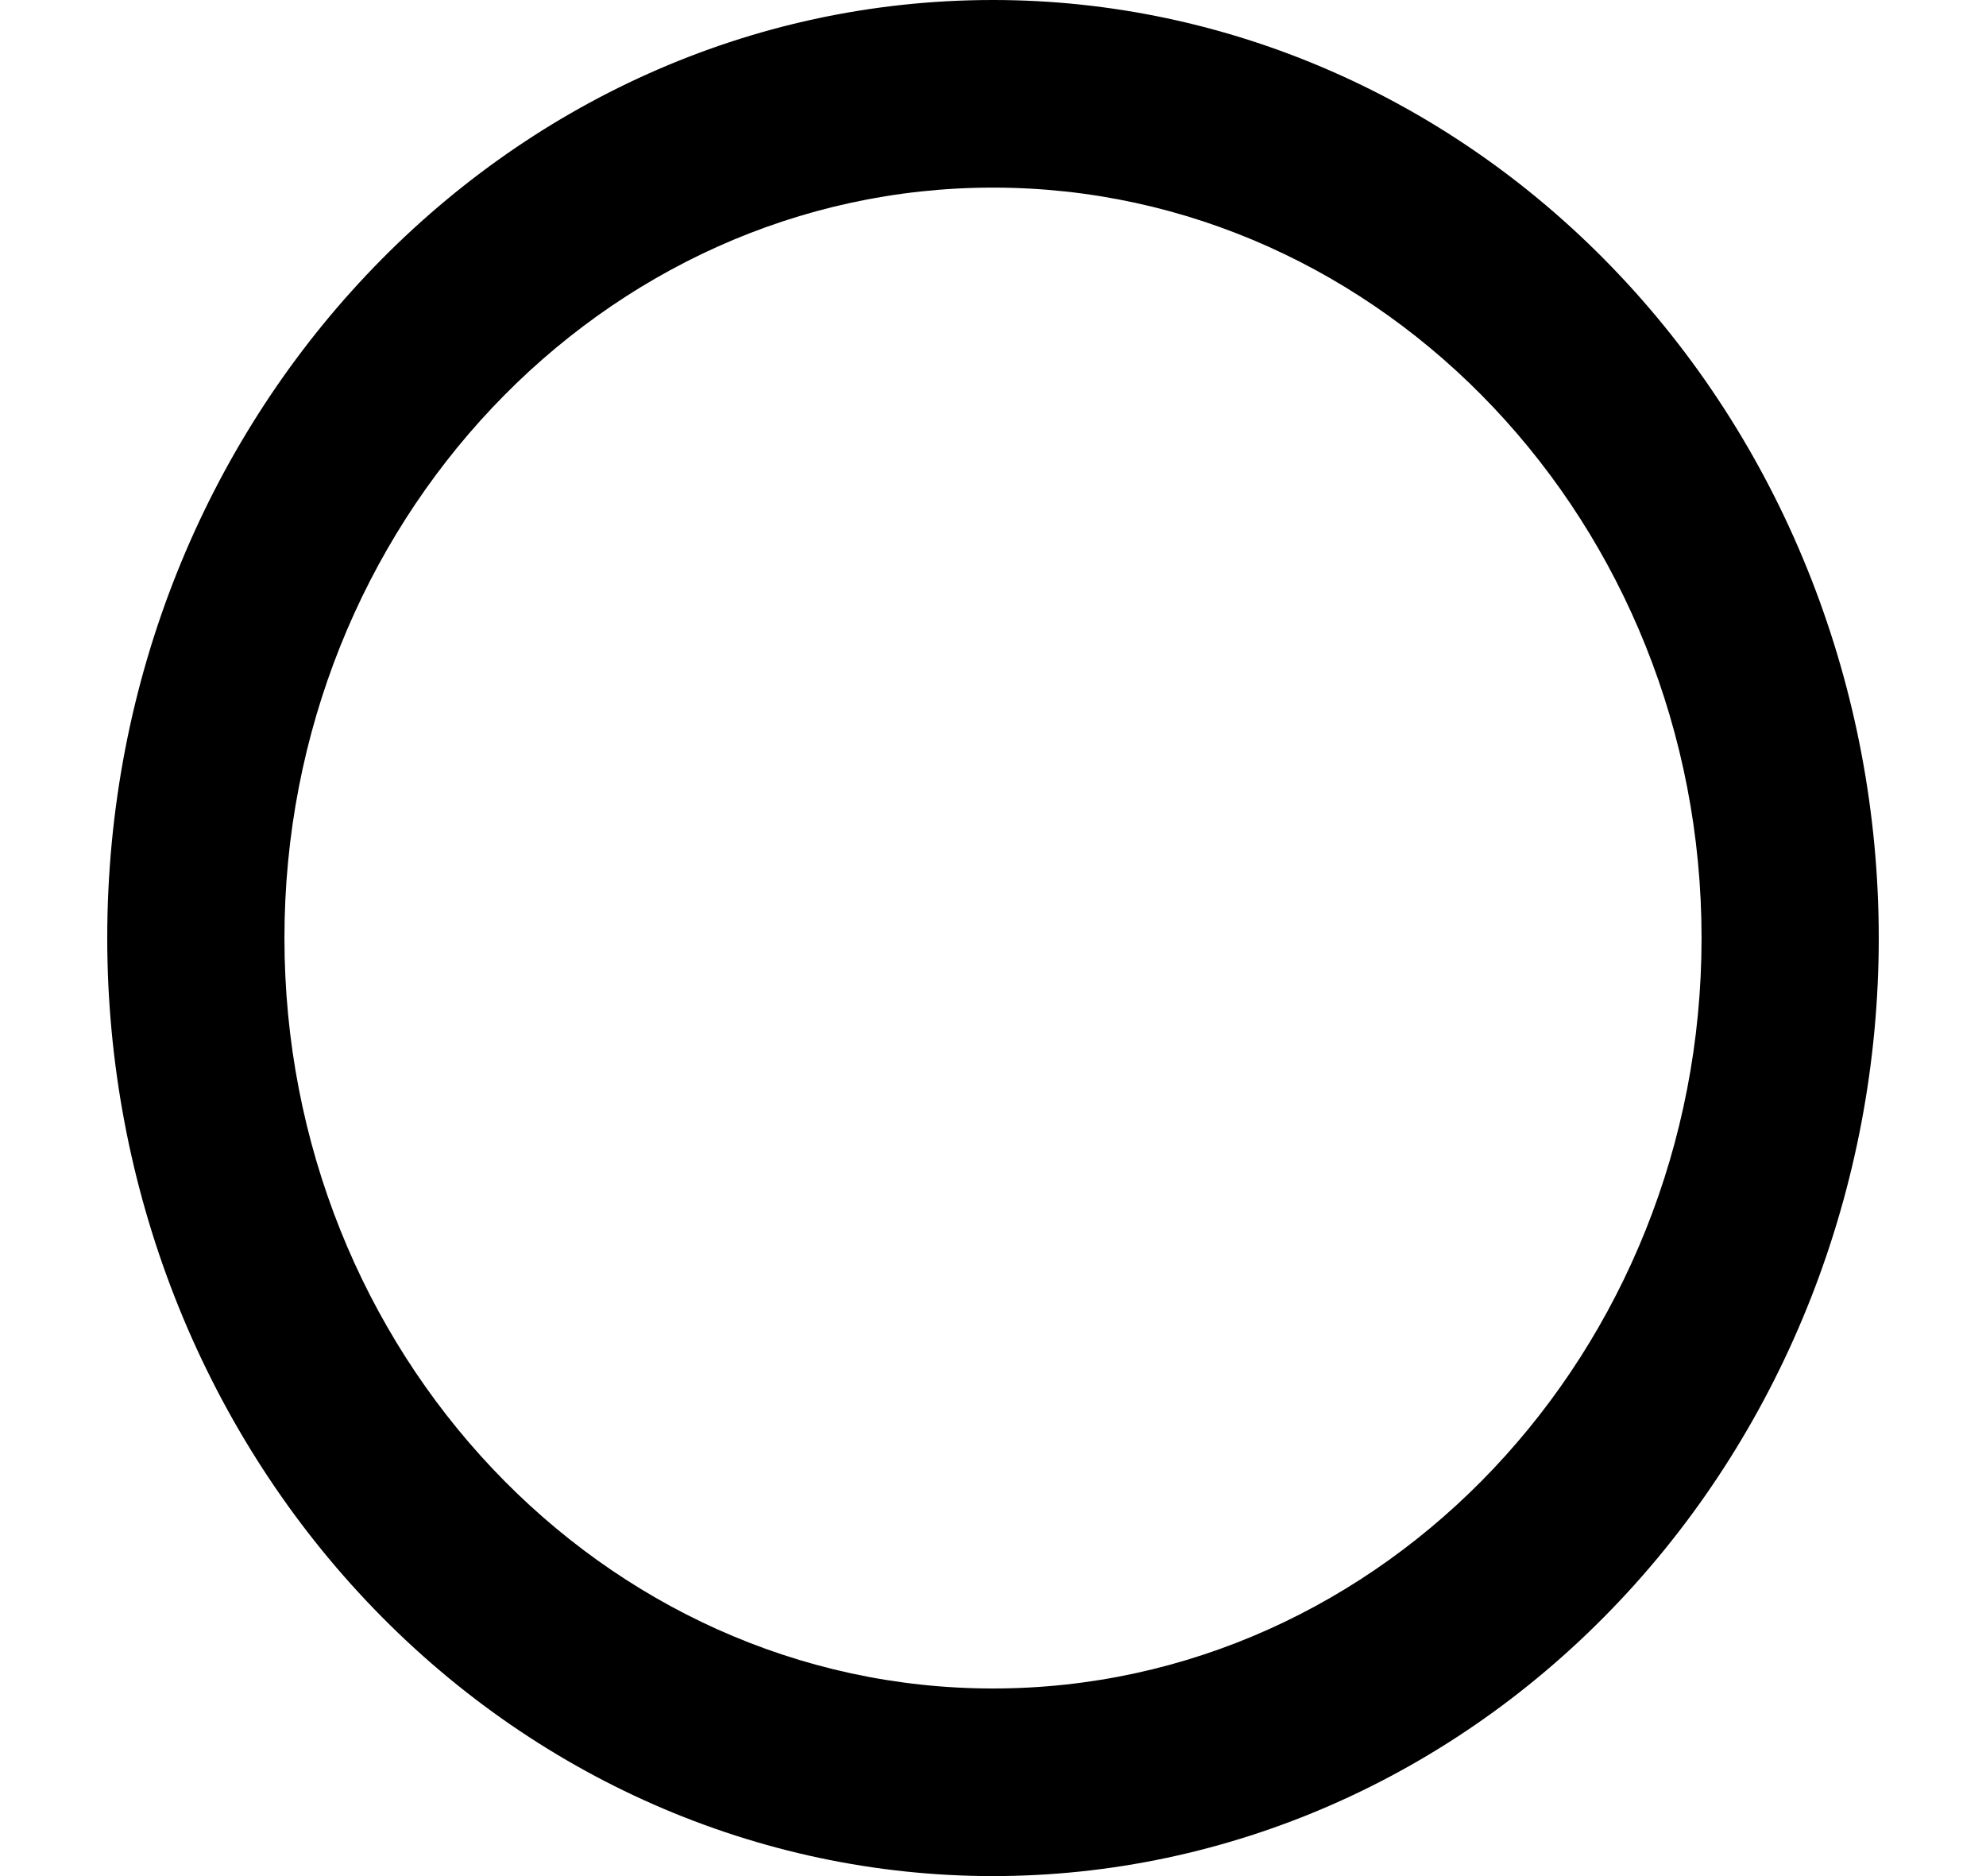 <?xml version="1.0" encoding="UTF-8"?>
<svg width="18px" height="17px" viewBox="0 0 18 17" version="1.1" xmlns="http://www.w3.org/2000/svg" xmlns:xlink="http://www.w3.org/1999/xlink">
    <!-- Generator: Sketch 52.2 (67145) - http://www.bohemiancoding.com/sketch -->
    <title>adjust</title>
    <desc>Created with Sketch.</desc>
    <g id="Case-Detail" stroke="none" stroke-width="1" fill="none" fill-rule="evenodd">
        <g id="adjust" transform="translate(0.5, 0)" fill="#000000" fill-rule="nonzero">
            <path d="M8.5,3.77475828e-16 C4.066,-1.50990331e-15 0.472,3.806 0.472,8.5 C0.472,10.754 1.318,12.916 2.824,14.51 C4.329,16.104 6.371,17 8.5,17 C10.629,17 12.671,16.104 14.176,14.51 C15.682,12.916 16.528,10.754 16.528,8.5 C16.528,6.246 15.682,4.084 14.176,2.49 C12.671,0.896 10.629,1.88737914e-16 8.5,0 Z M8.5,15.3 C4.96,15.3 2.078,12.248 2.078,8.5 C2.078,4.752 4.96,1.7 8.5,1.7 C12.04,1.7 14.922,4.752 14.922,8.5 C14.922,12.248 12.04,15.3 8.5,15.3 Z" id="Shape"></path>
        </g>
    </g>
</svg>